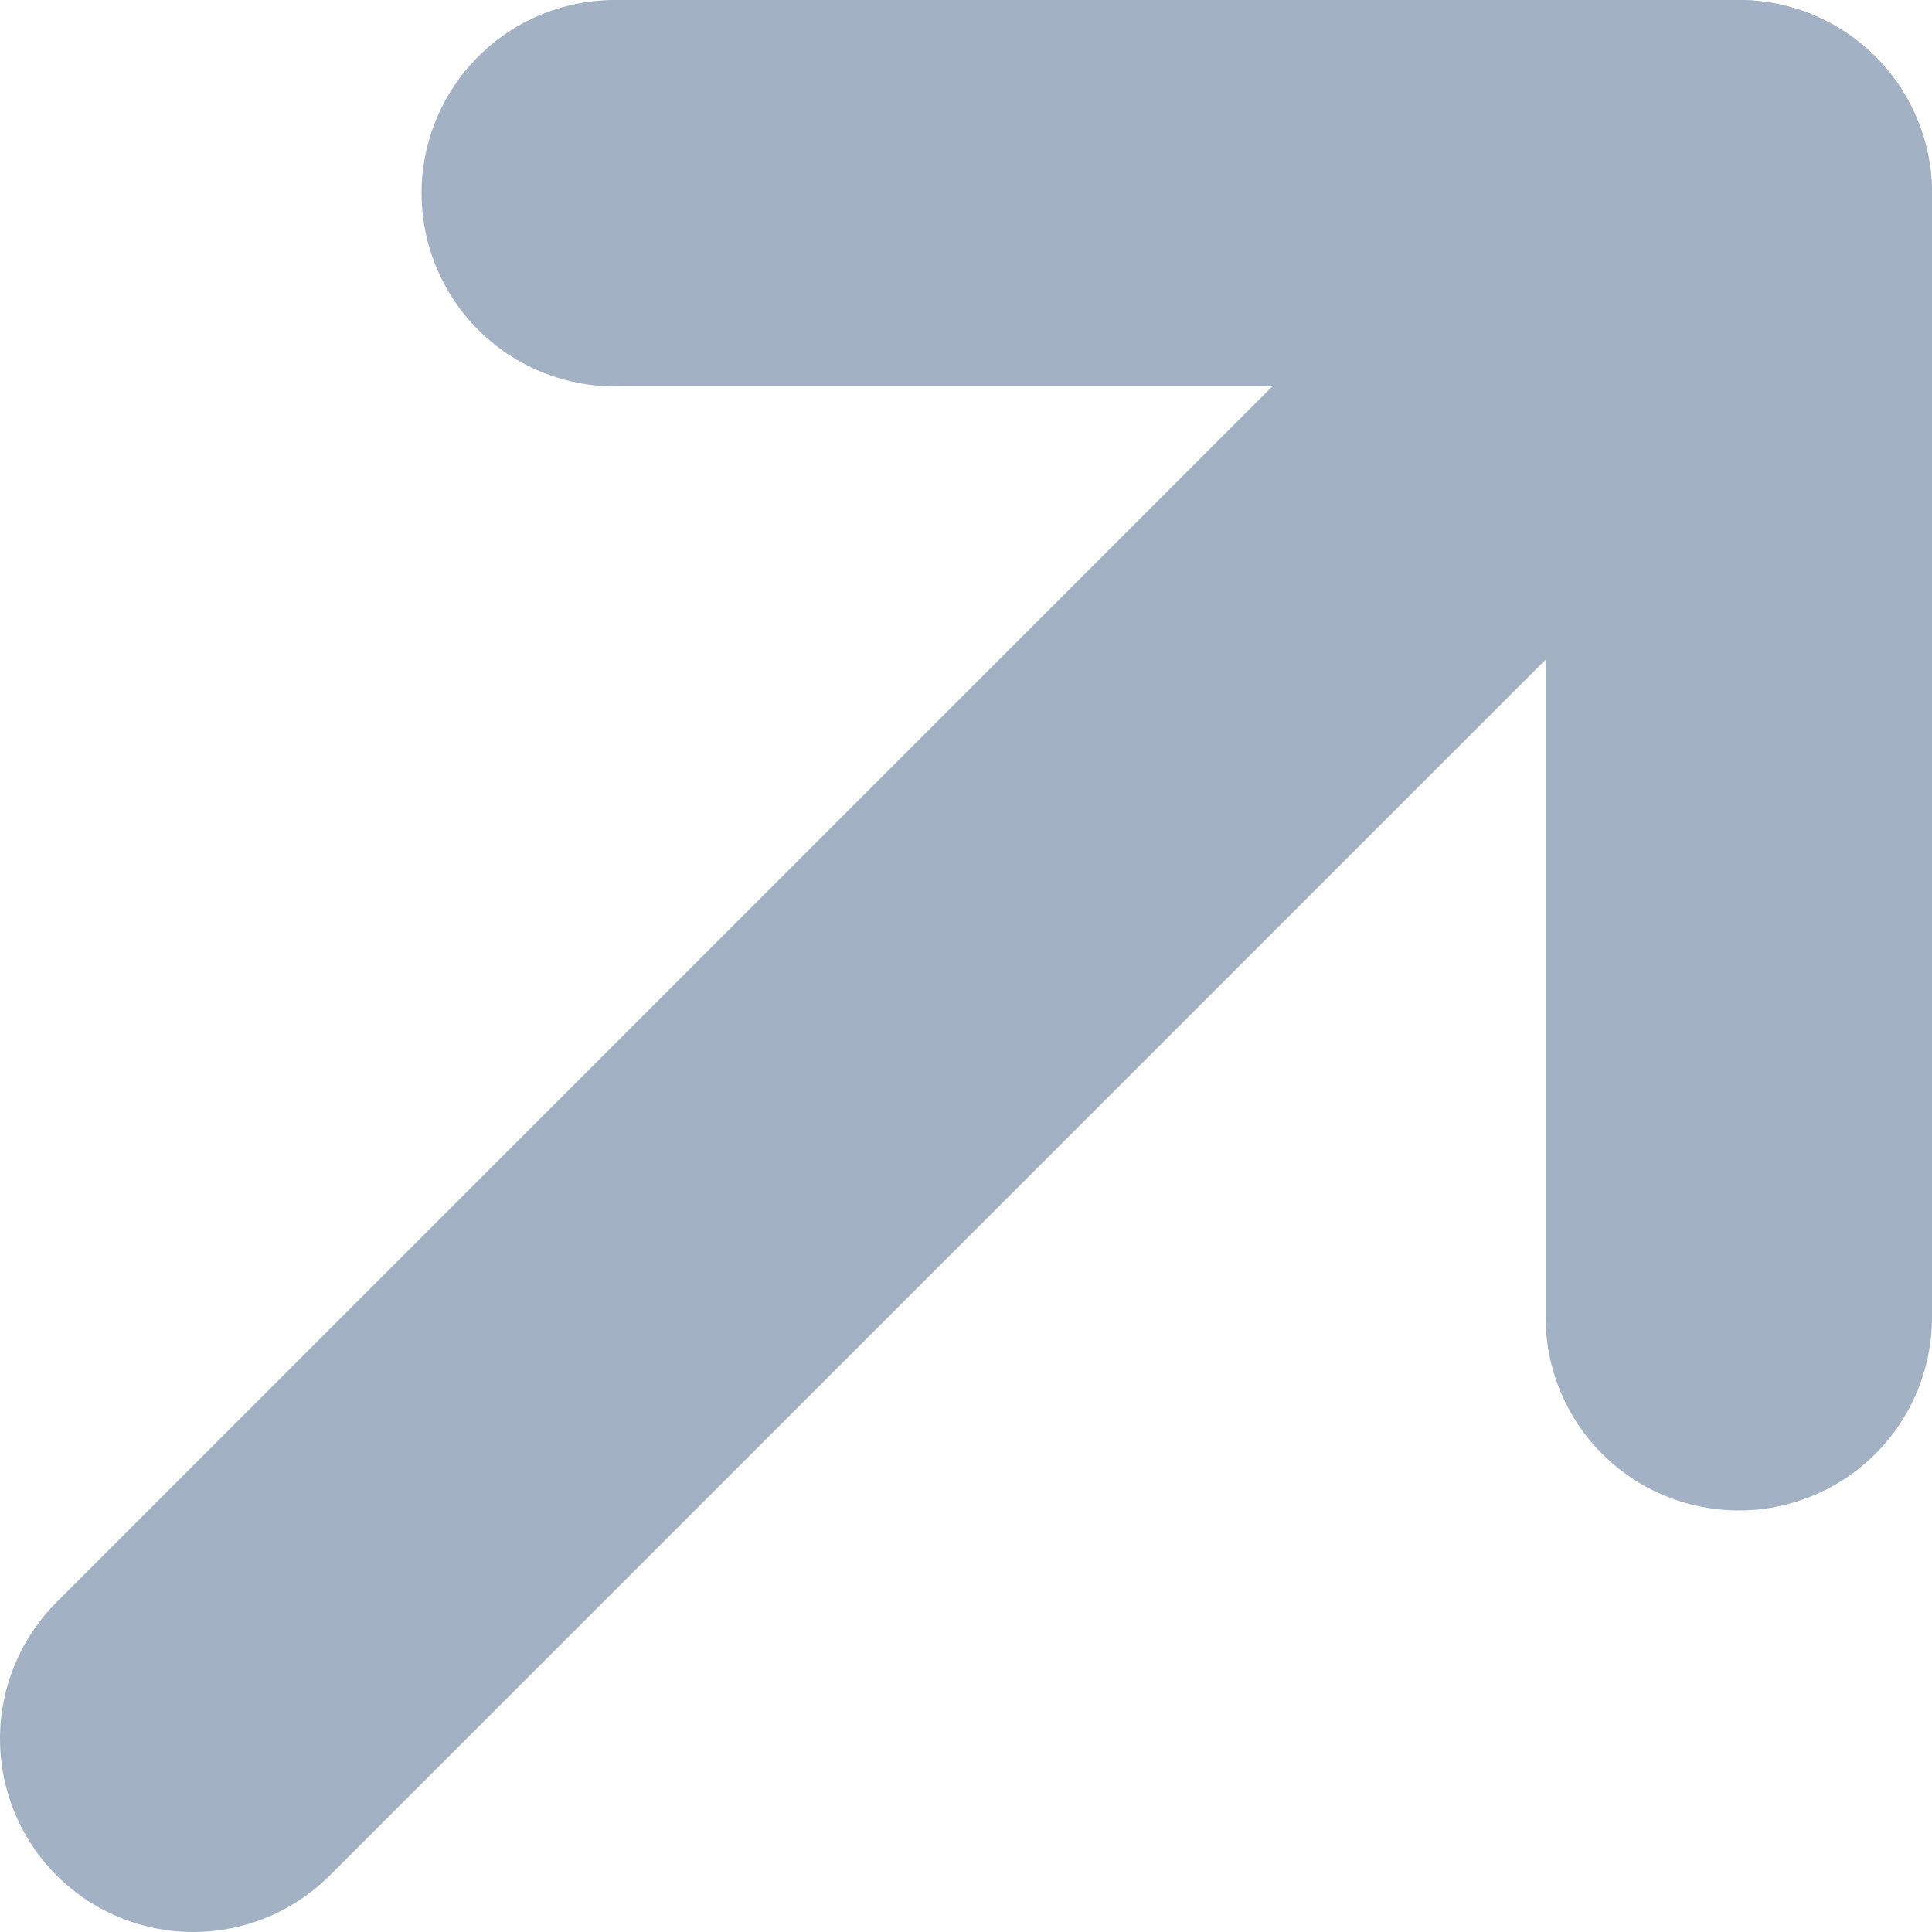 <svg width="10" height="10" viewBox="0 0 10 10" fill="none" xmlns="http://www.w3.org/2000/svg">
<path d="M1 9L9 1" stroke="#A2B1C4" stroke-width="2" stroke-linecap="round" stroke-linejoin="round"/>
<path d="M3.182 1H9V6.818" stroke="#A2B1C4" stroke-width="2" stroke-linecap="round" stroke-linejoin="round"/>
</svg>
